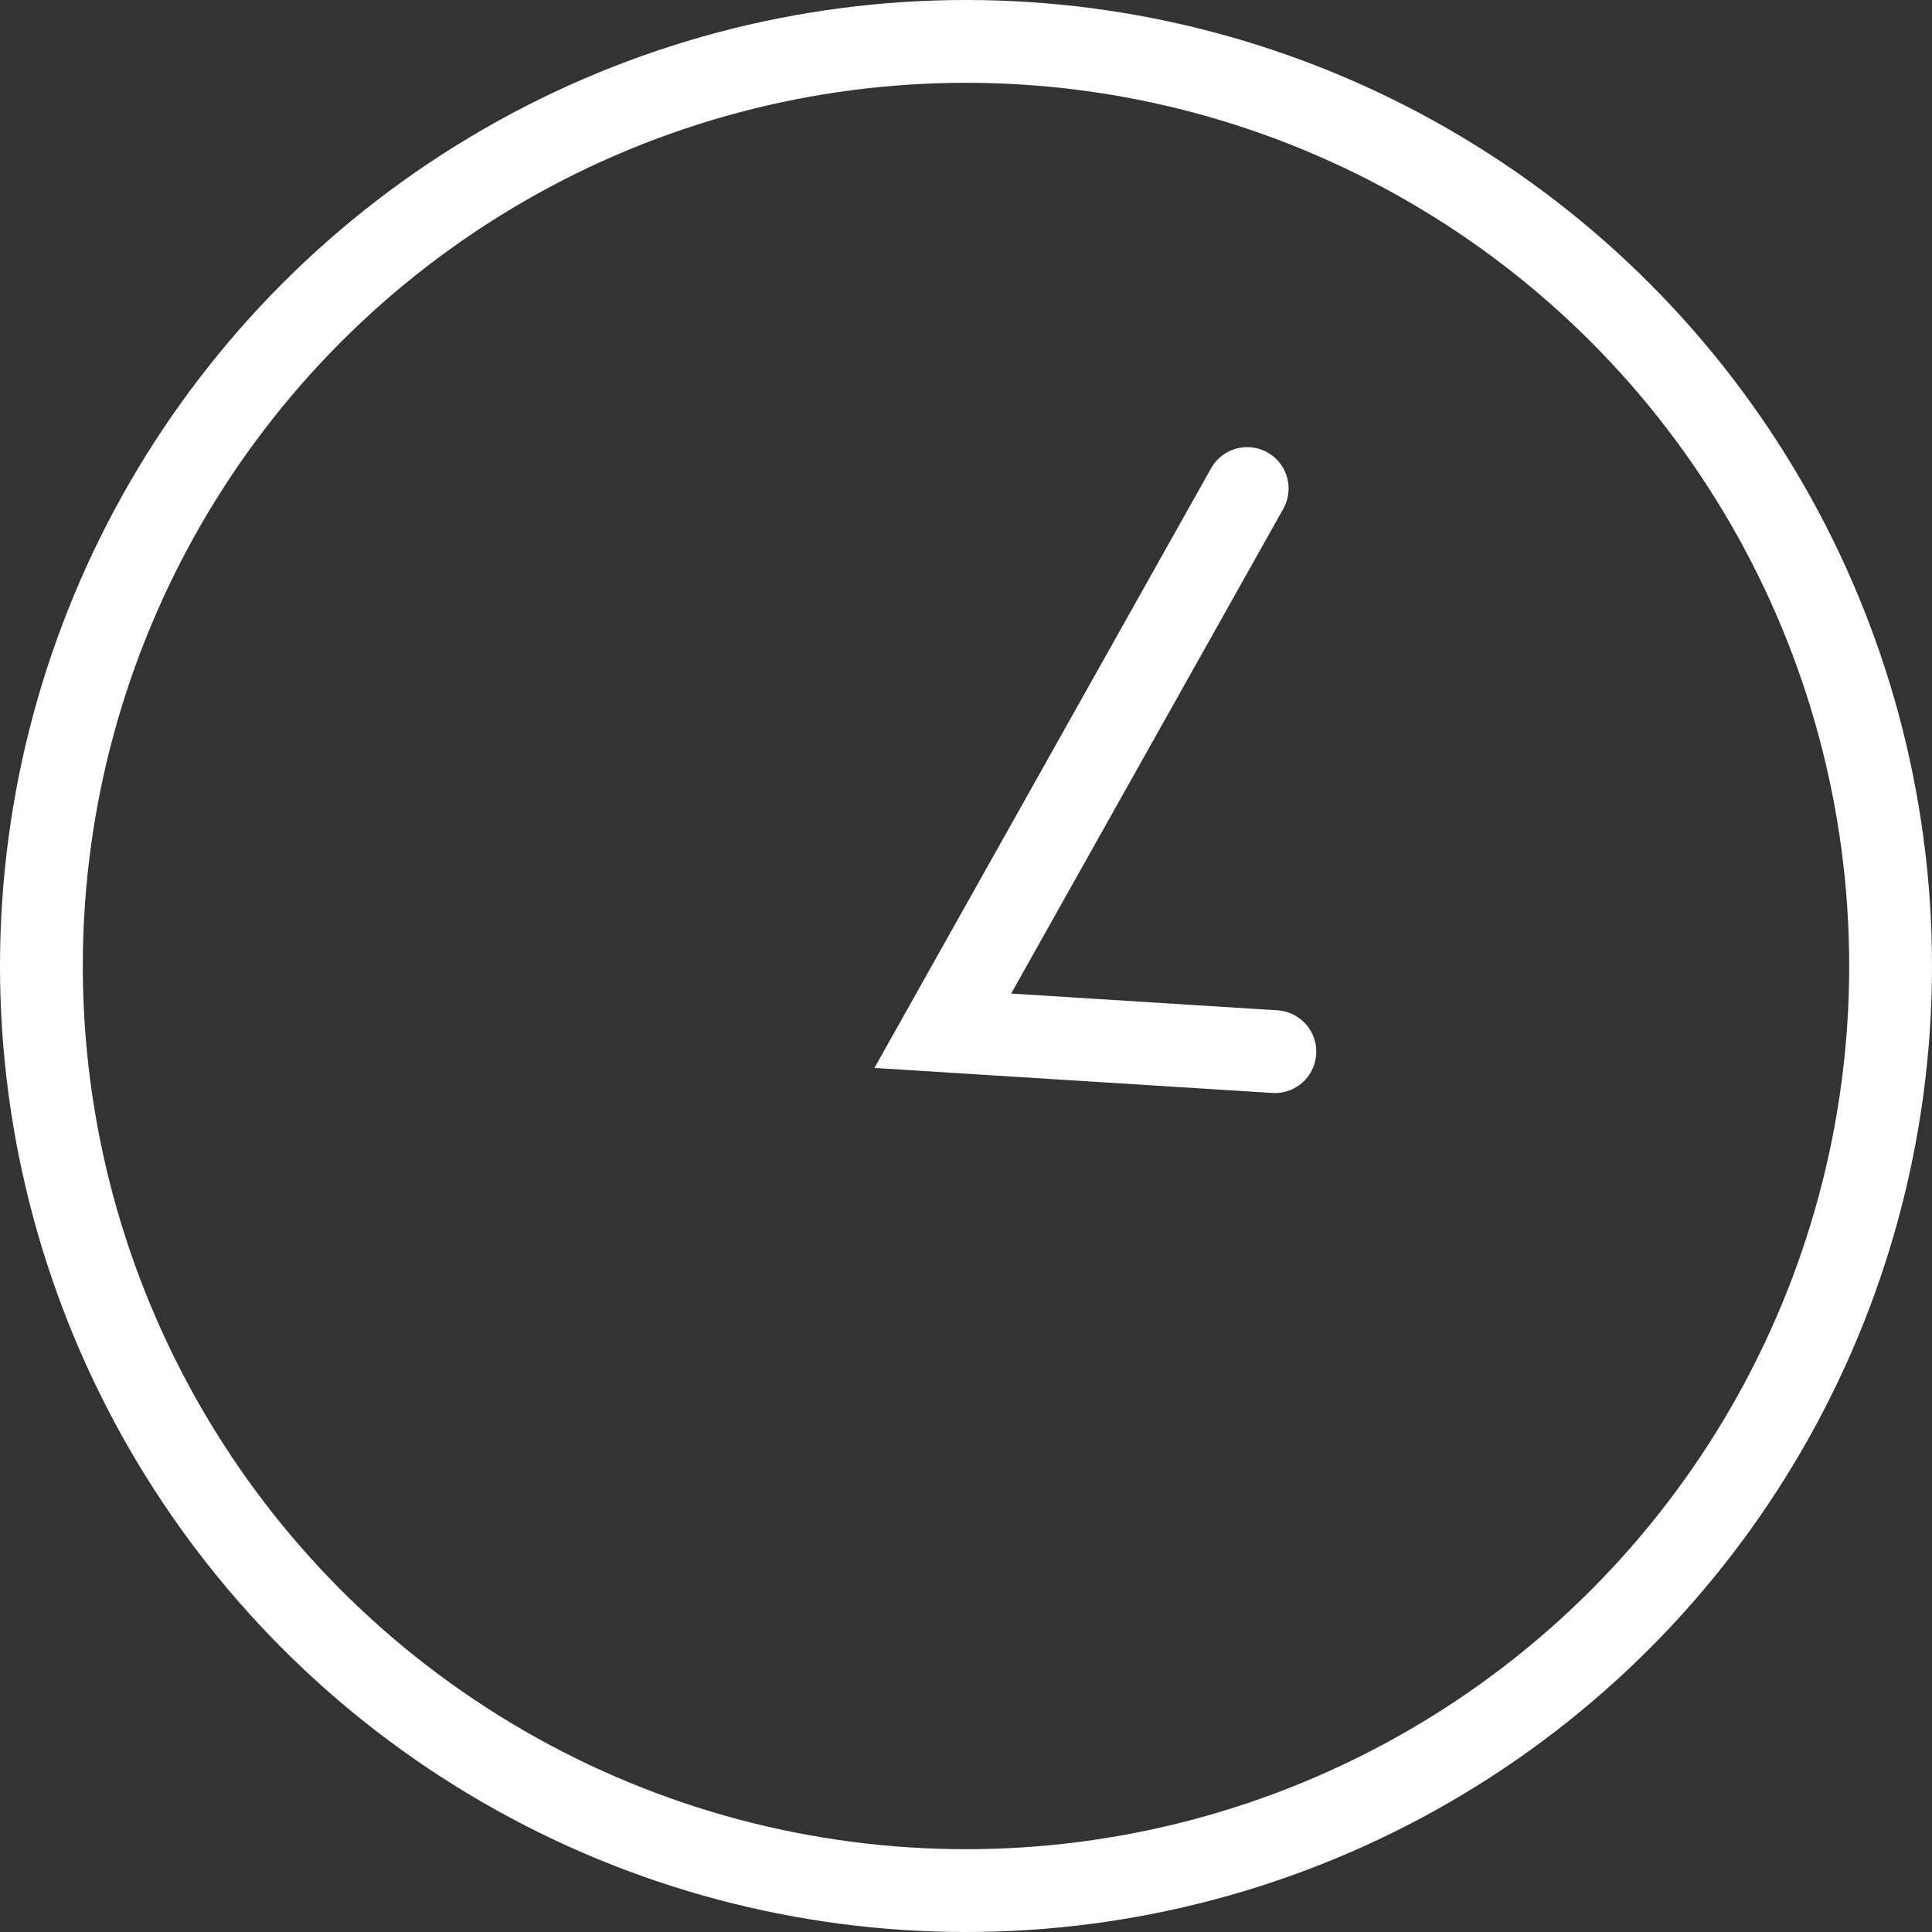 <svg width="70" height="70" viewBox="0 0 70 70" fill="none" xmlns="http://www.w3.org/2000/svg">
<rect x="0" y="0" width="70" height="70" fill="#333333" stroke="none"/>
<circle cx="35" cy="35" r="33.5" stroke="white" stroke-width="3"/>
<path d="M45.188 17.701L34.159 37.346L46.191 38.103" stroke="white" stroke-width="3" stroke-linecap="round"/>
</svg>
